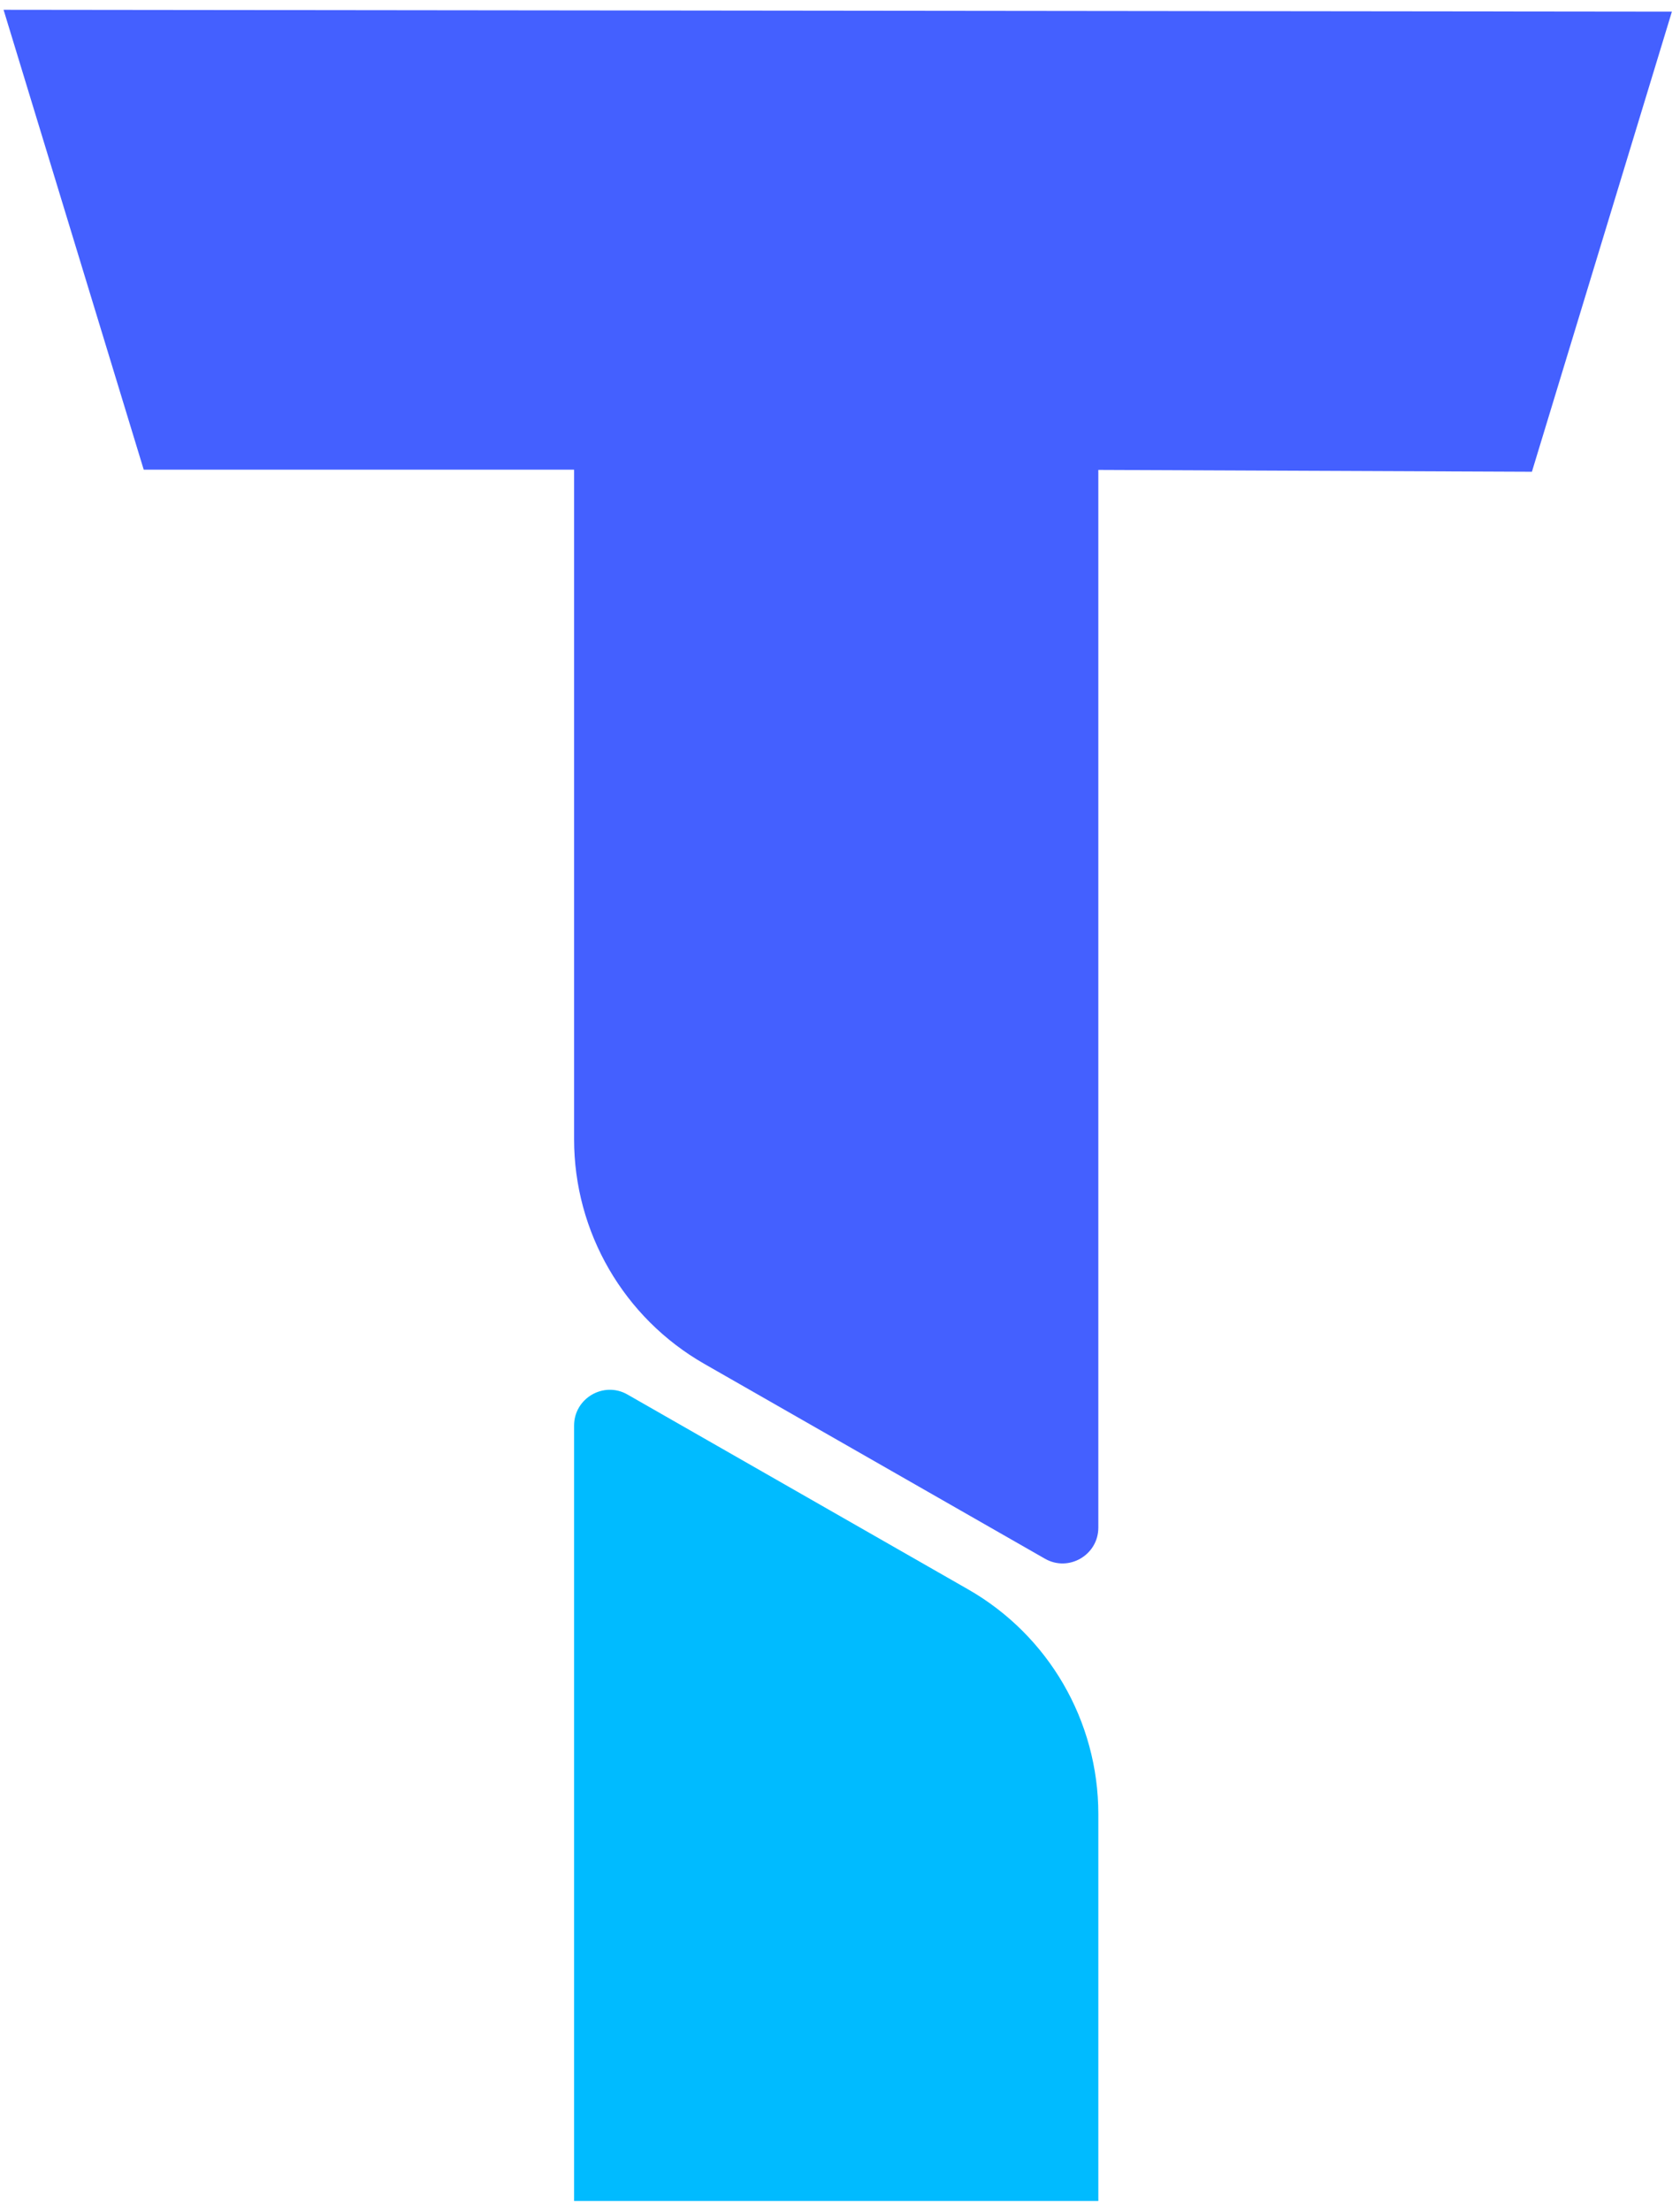 <svg width="73" height="96" viewBox="0 0 73 96" fill="none" xmlns="http://www.w3.org/2000/svg">
<path d="M47.725 78.765V95.575H24.945V61.905C24.945 60.715 26.235 59.965 27.265 60.555L42.065 69.015C45.565 71.015 47.725 74.735 47.725 78.775V78.765Z" fill="#00BBFF"/>
<path d="M72.645 0.515L66.565 20.485L47.725 20.405V66.335C47.725 67.525 46.435 68.275 45.405 67.685L30.605 59.225C27.105 57.225 24.945 53.505 24.945 49.465V20.395H6.245L0.155 0.425L72.645 0.505V0.515Z" fill="#4460FF"/>
</svg>
